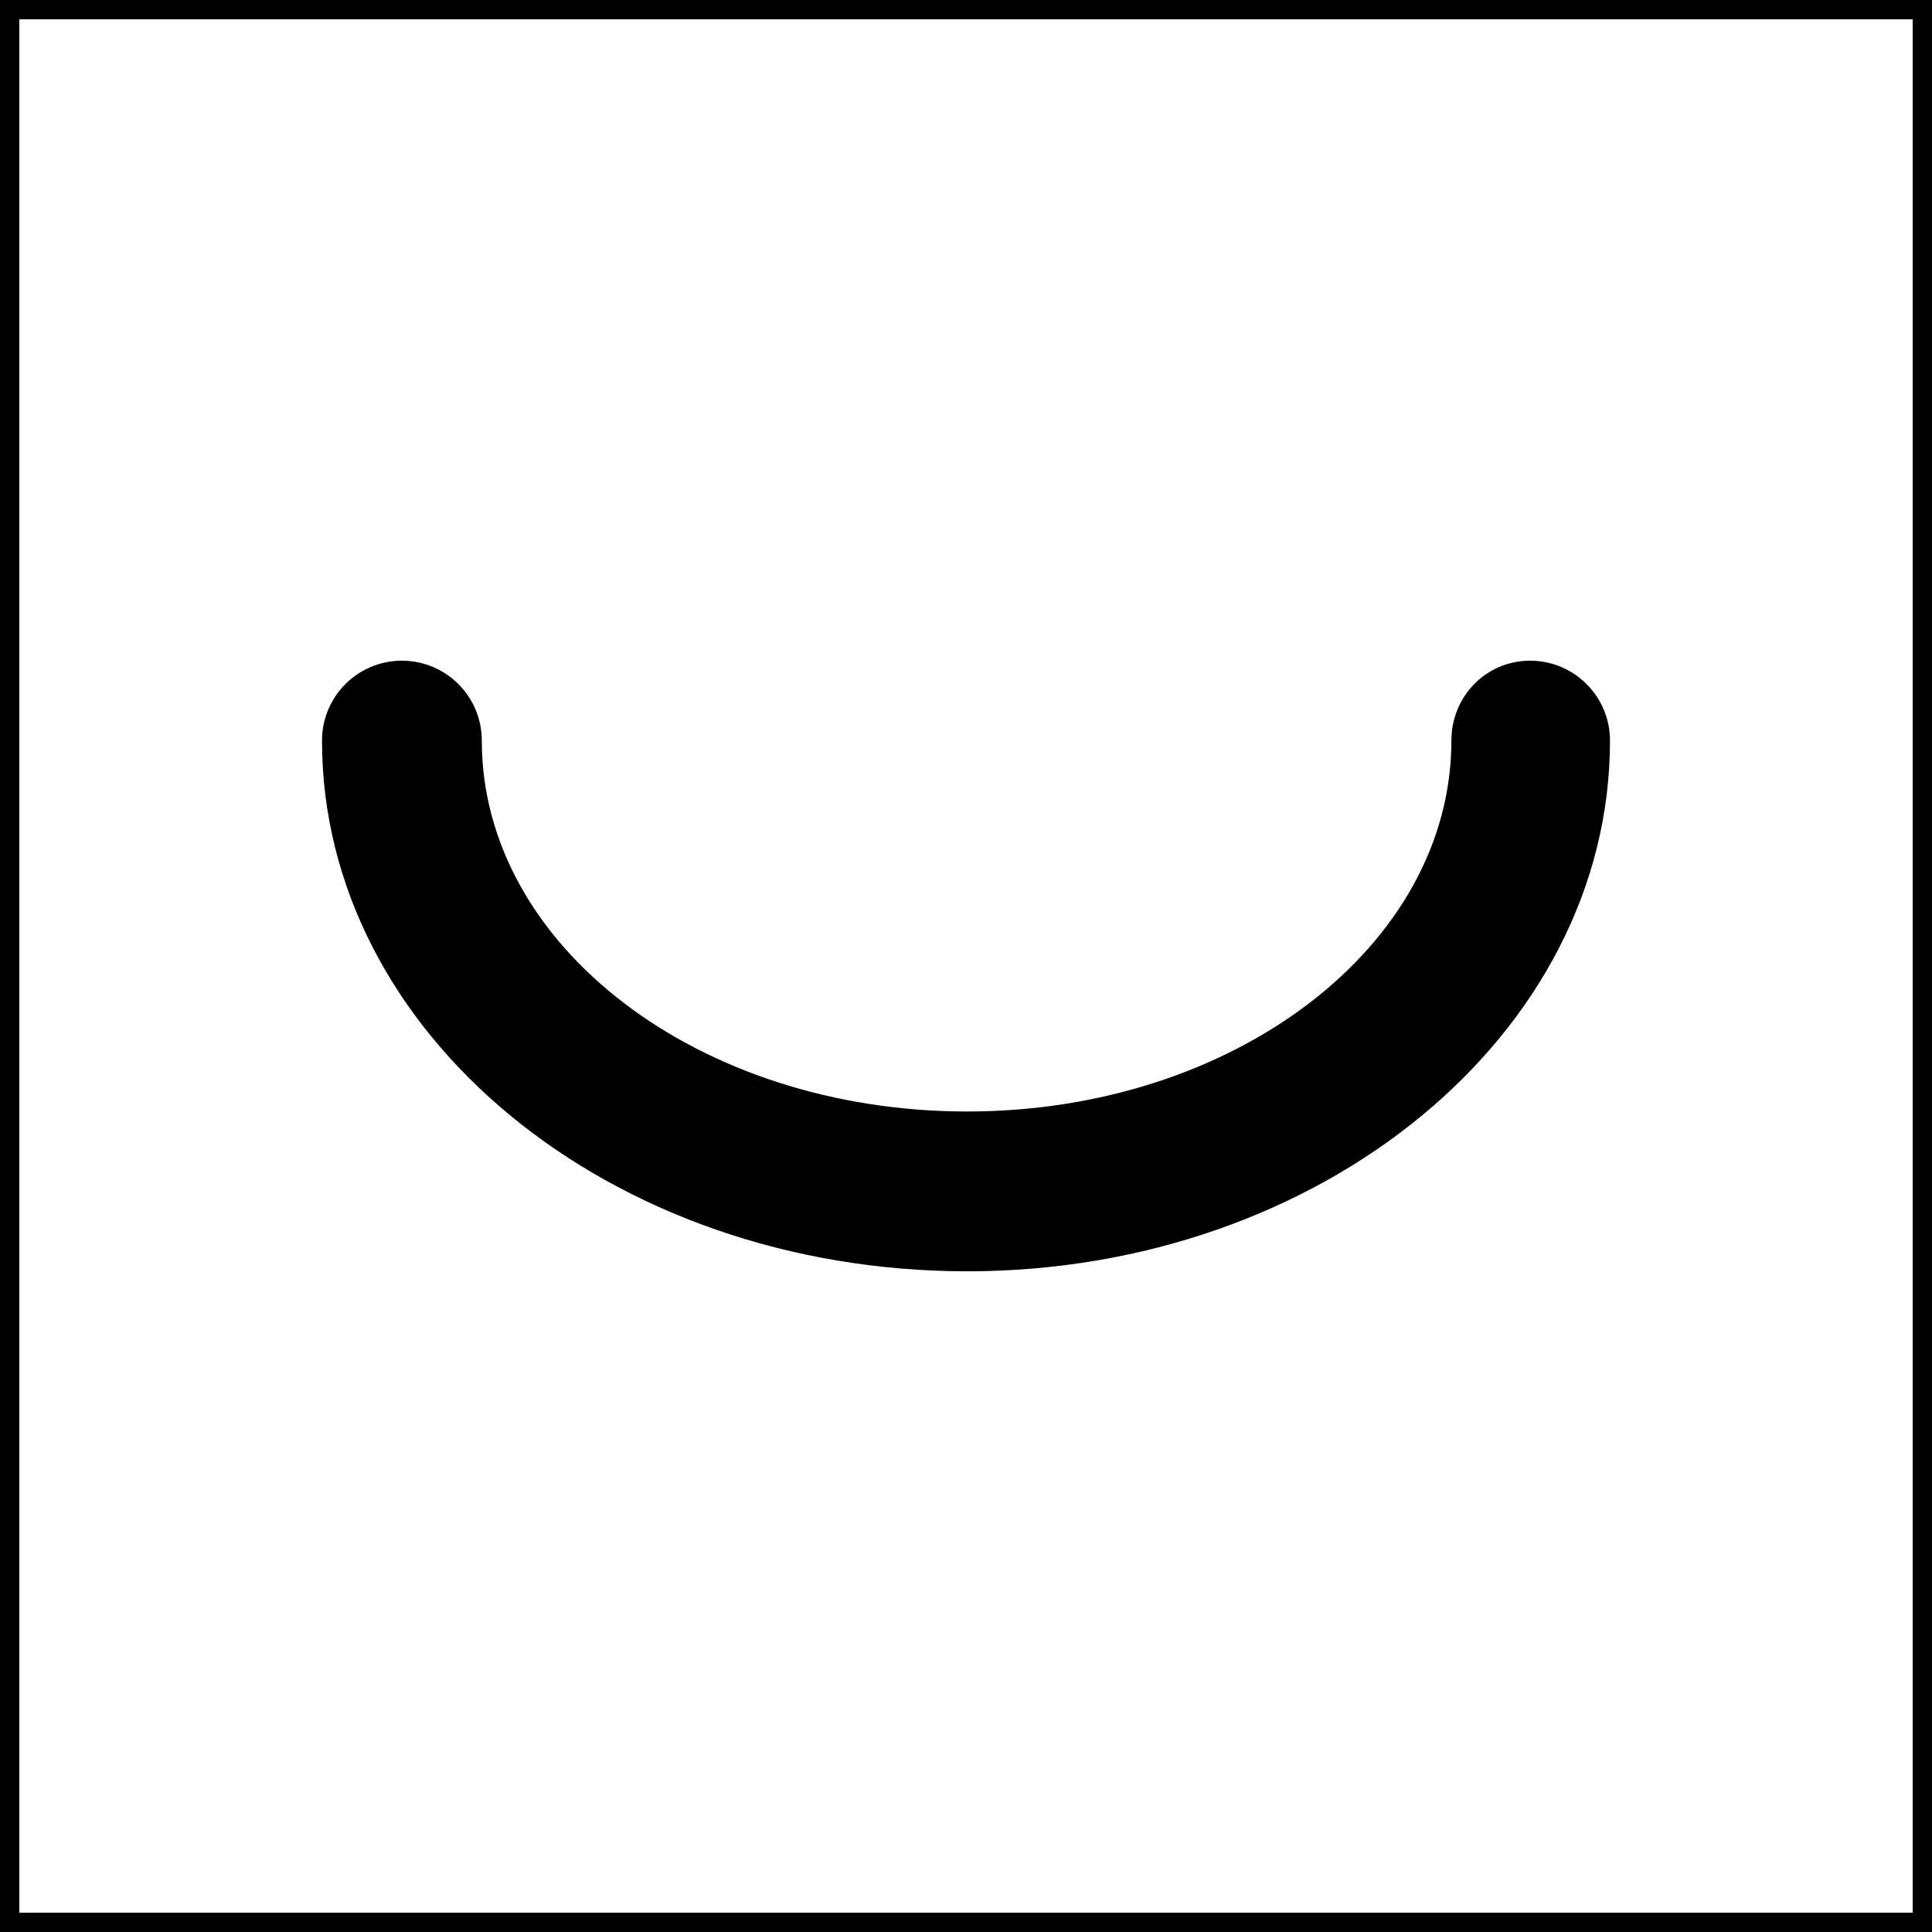<svg width="100" height="100" viewBox="0 0 100 100" fill="none" xmlns="http://www.w3.org/2000/svg">
<rect x="0" y="0" width="100" height="100" fill="#808080" stroke="none"/>
<rect x="0.5" y="0.5" width="99" height="99" fill="white" stroke="black"/>
<path d="M50.062 65.802C31.605 65.802 16.667 53.519 16.667 38.333C16.667 36.049 18.518 34.197 20.802 34.197C23.086 34.197 24.938 36.049 24.938 38.333C24.938 48.951 36.173 57.531 50.062 57.531C63.889 57.531 75.124 48.951 75.124 38.333C75.124 36.049 76.914 34.197 79.198 34.197C81.481 34.197 83.333 36.049 83.333 38.333C83.333 53.519 68.395 65.802 50.062 65.802Z" fill="black"/>
</svg>
